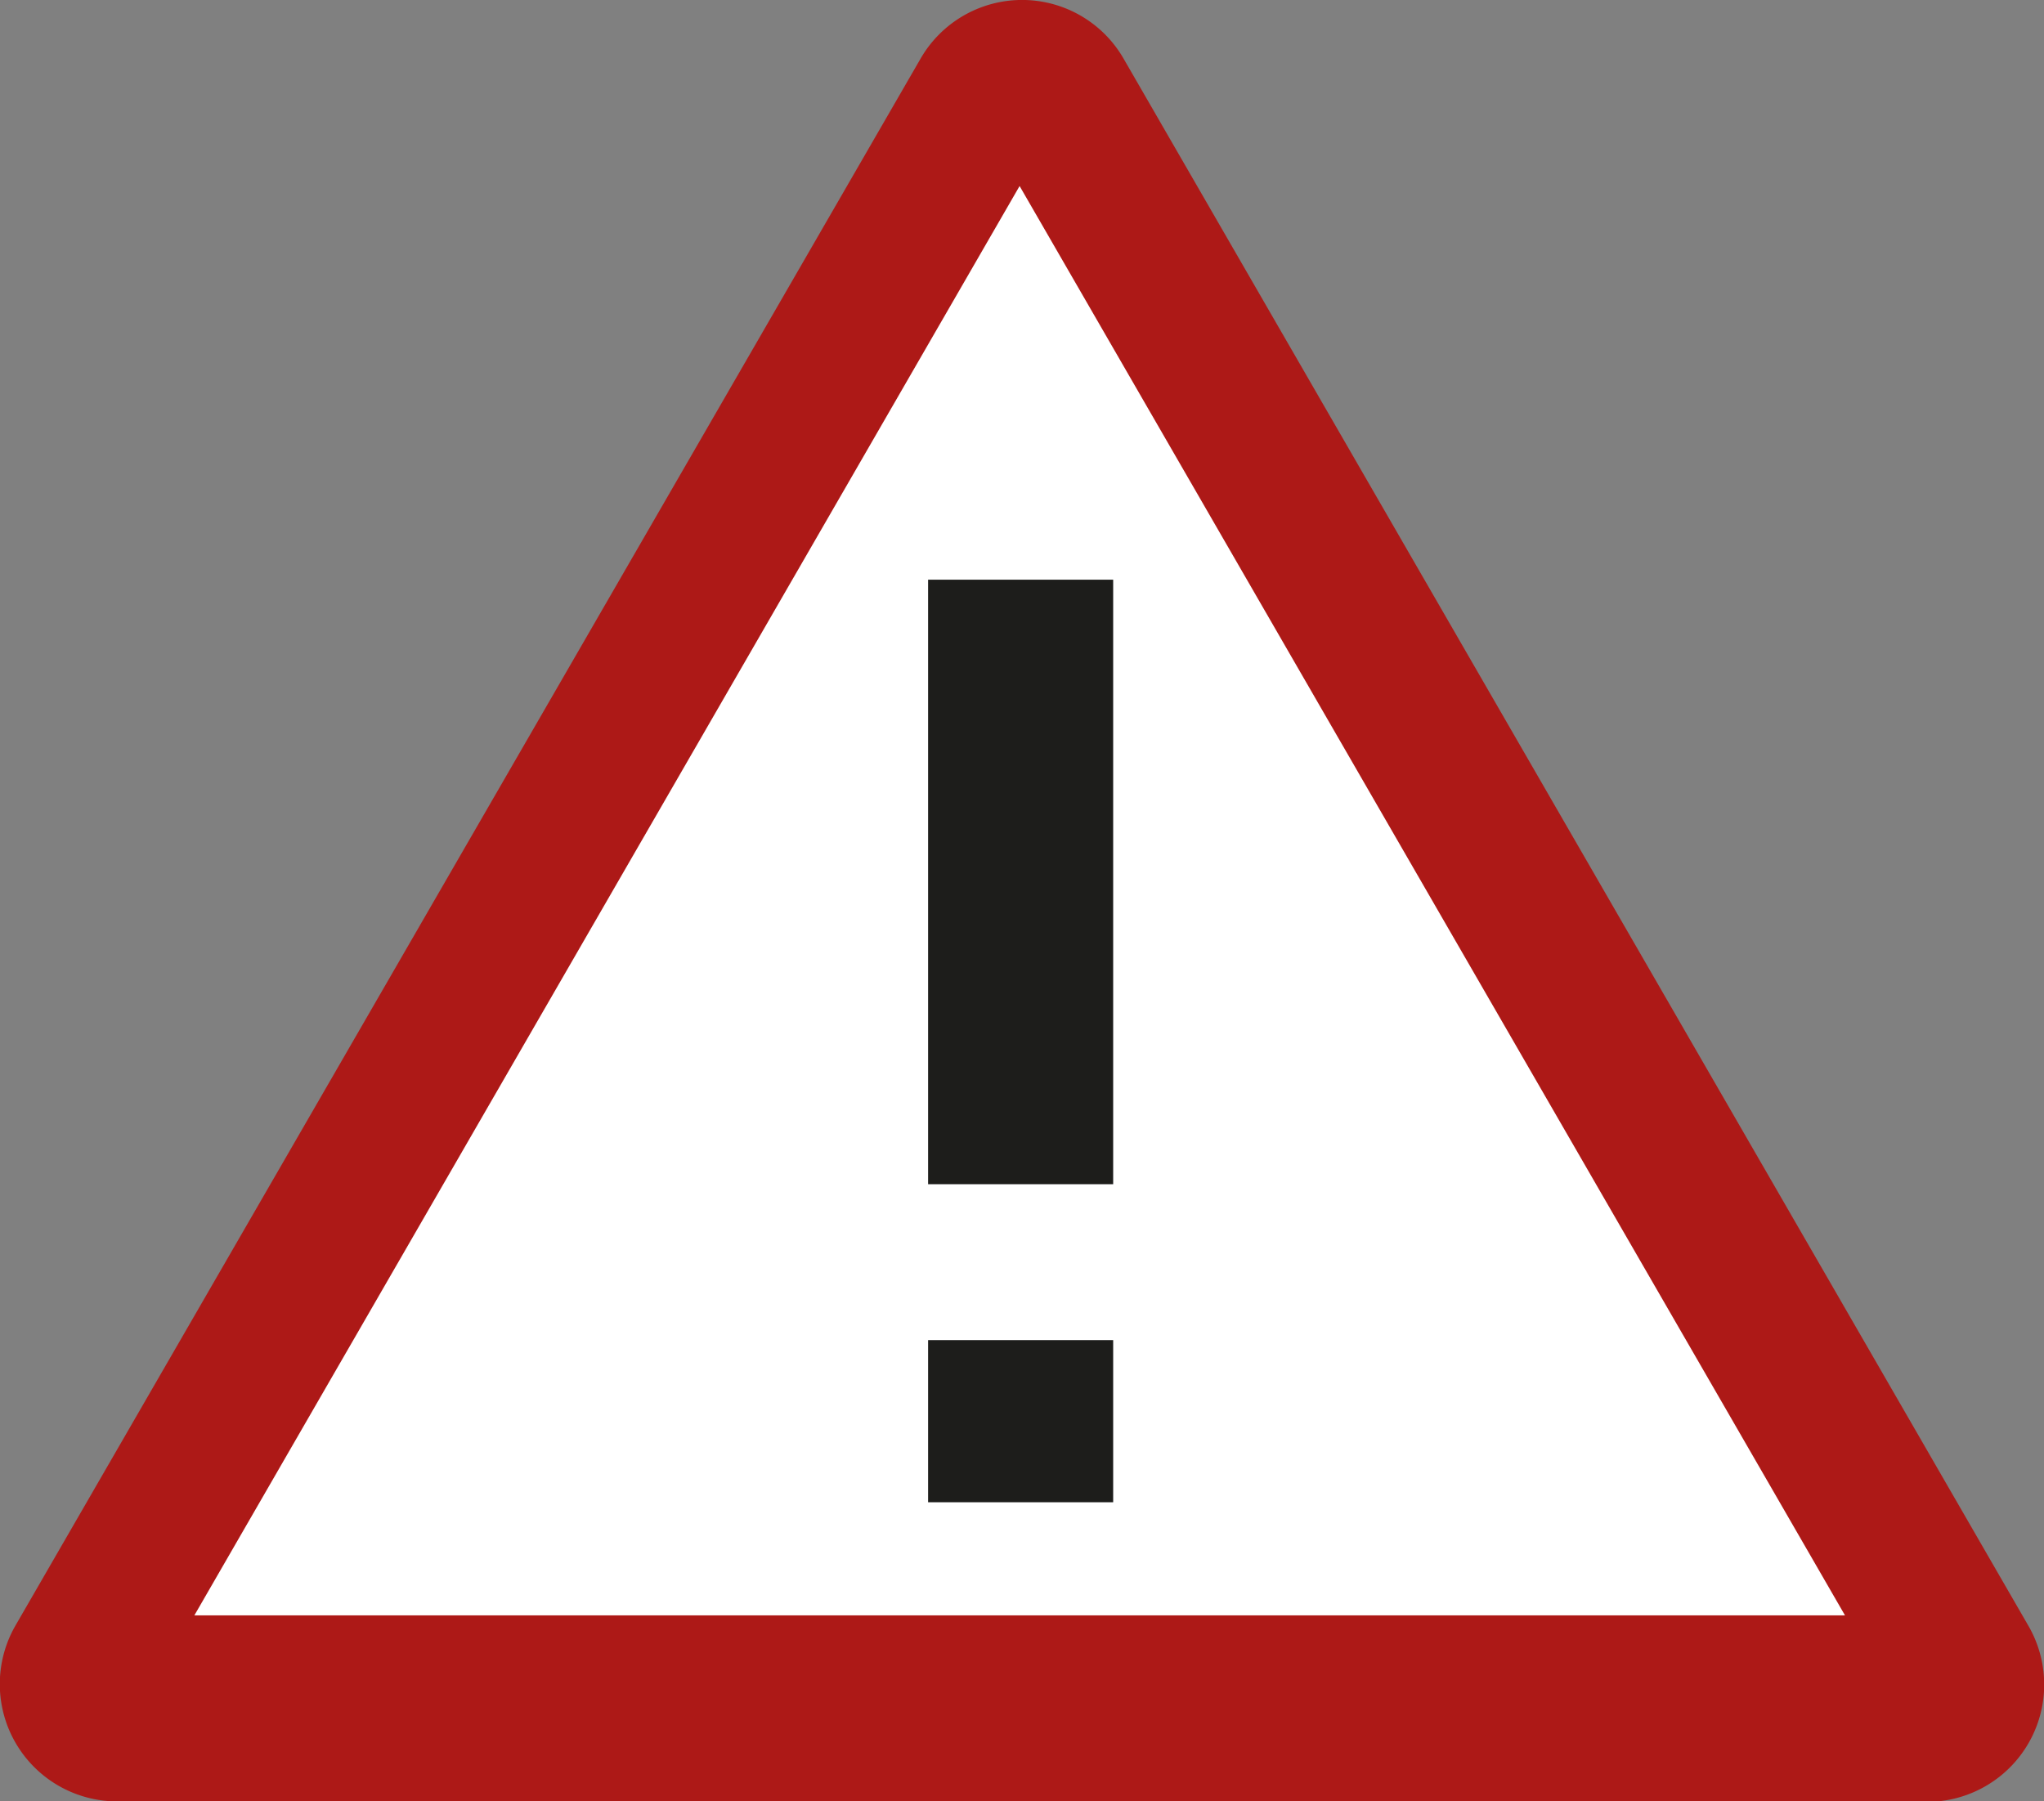 <svg xmlns="http://www.w3.org/2000/svg" viewBox="0 0 127.56 112.43"><rect x="0" y="0" width="127.56" height="112.43" fill="#808080" stroke="none"/><defs><style>.cls-1{fill:#ad1917;}.cls-2{fill:#fff;}.cls-3{fill:#1d1d1b;}</style></defs><title>Alert</title><g id="Marine"><path id="_Tracciato_" data-name="&lt;Tracciato&gt;" class="cls-1" d="M21.49,134.37a7.32,7.32,0,0,1-6.34-11L71.62,25.6a7.31,7.31,0,0,1,12.67,0l56.46,97.8a7.32,7.32,0,0,1-6.33,11Z" transform="translate(-14.17 -21.94)"/><polygon id="_Tracciato_2" data-name="&lt;Tracciato&gt;" class="cls-2" points="12.13 100.82 63.63 11.61 115.14 100.82 12.13 100.82"/><path class="cls-3" d="M83.64,95.85H72.09V58.12H83.64Zm0,19.85H72.09V105.58H83.64Z" transform="translate(-14.17 -21.94)"/></g></svg>